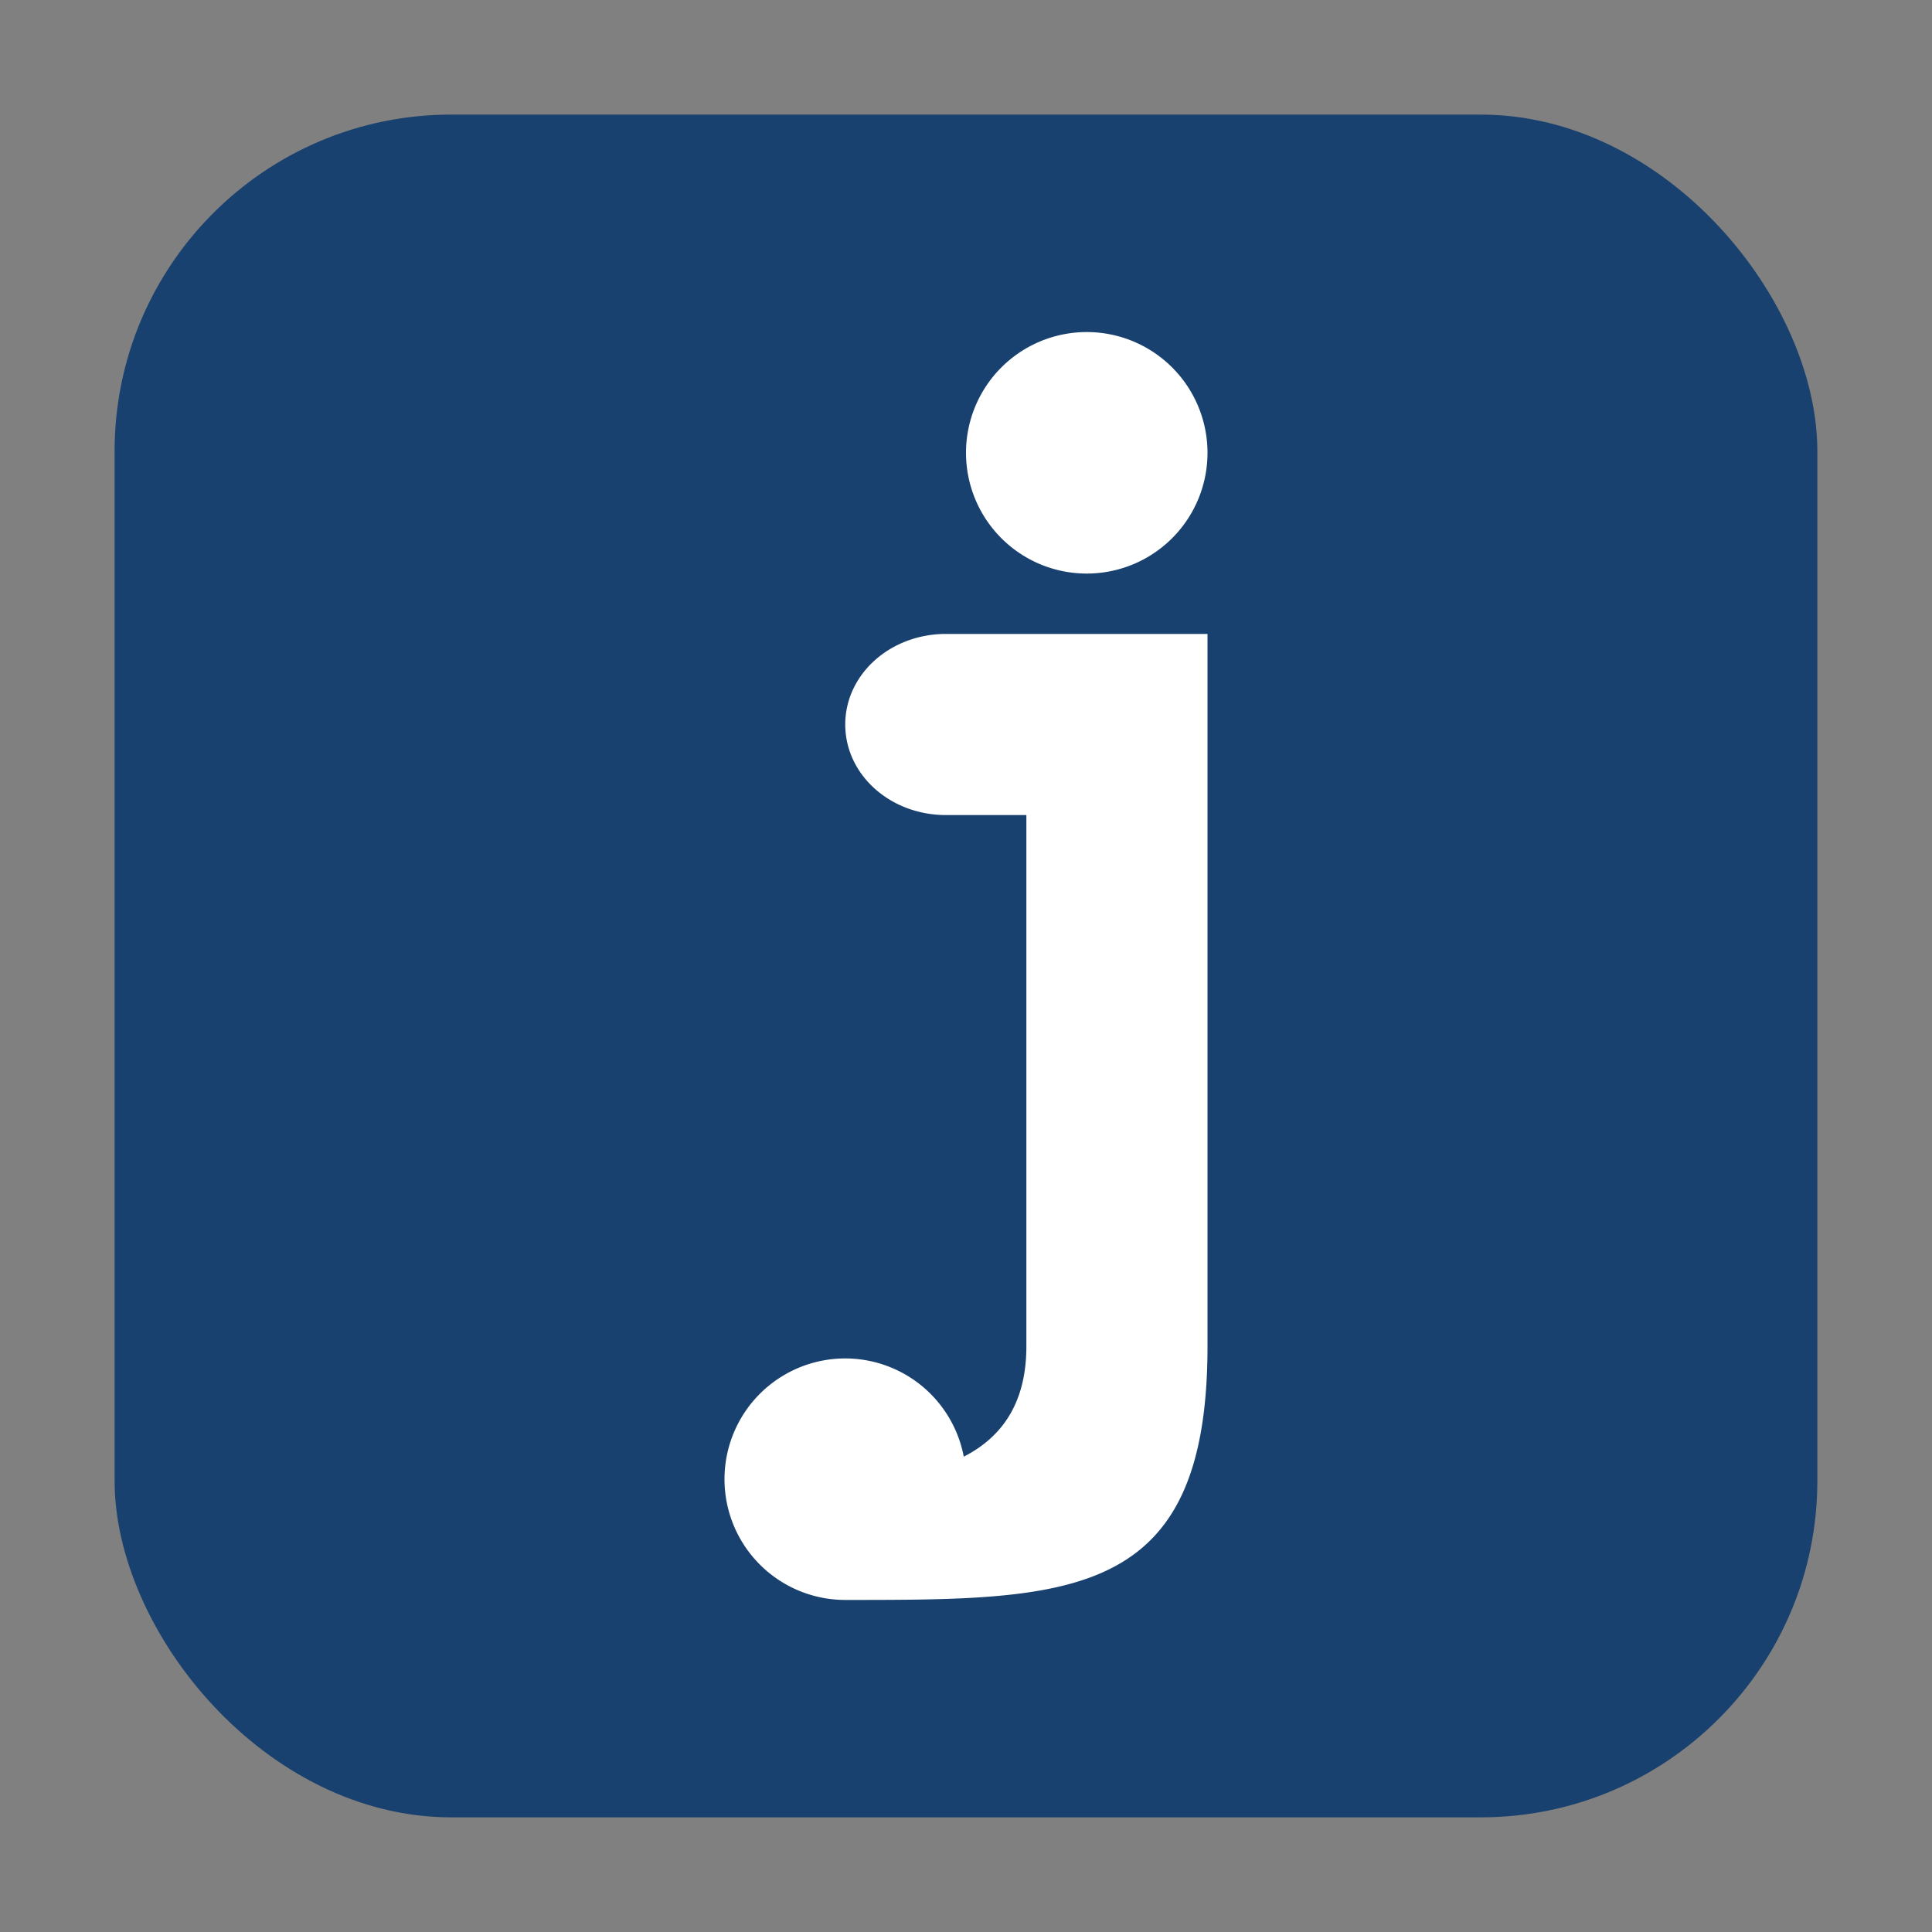 <svg xmlns="http://www.w3.org/2000/svg" height="32" width="32" version="1"><rect width="100%" height="100%" fill="#808080" stroke="none"/><rect width="28.203" height="28.203" x="1.898" y="1.898" ry="5.575" fill="#19416f" fill-rule="evenodd"/><path d="M18 5.5a2 2 0 0 0-2 2 2 2 0 0 0 2 2 2 2 0 0 0 2-2 2 2 0 0 0-2-2zm-2.332 5c-.924 0-1.668.669-1.668 1.5s.744 1.5 1.668 1.5H17v8.799c0 .797-.29 1.446-1.037 1.828A2 2 0 0 0 14 22.5a2 2 0 0 0-2 2 2 2 0 0 0 2 2c3.75 0 6 0 6-4.201V10.5h-2.668z" style="line-height:125%" font-size="35" font-family="Noto Sans Saurashtra" letter-spacing="0" word-spacing="0" fill="#fff"/></svg>